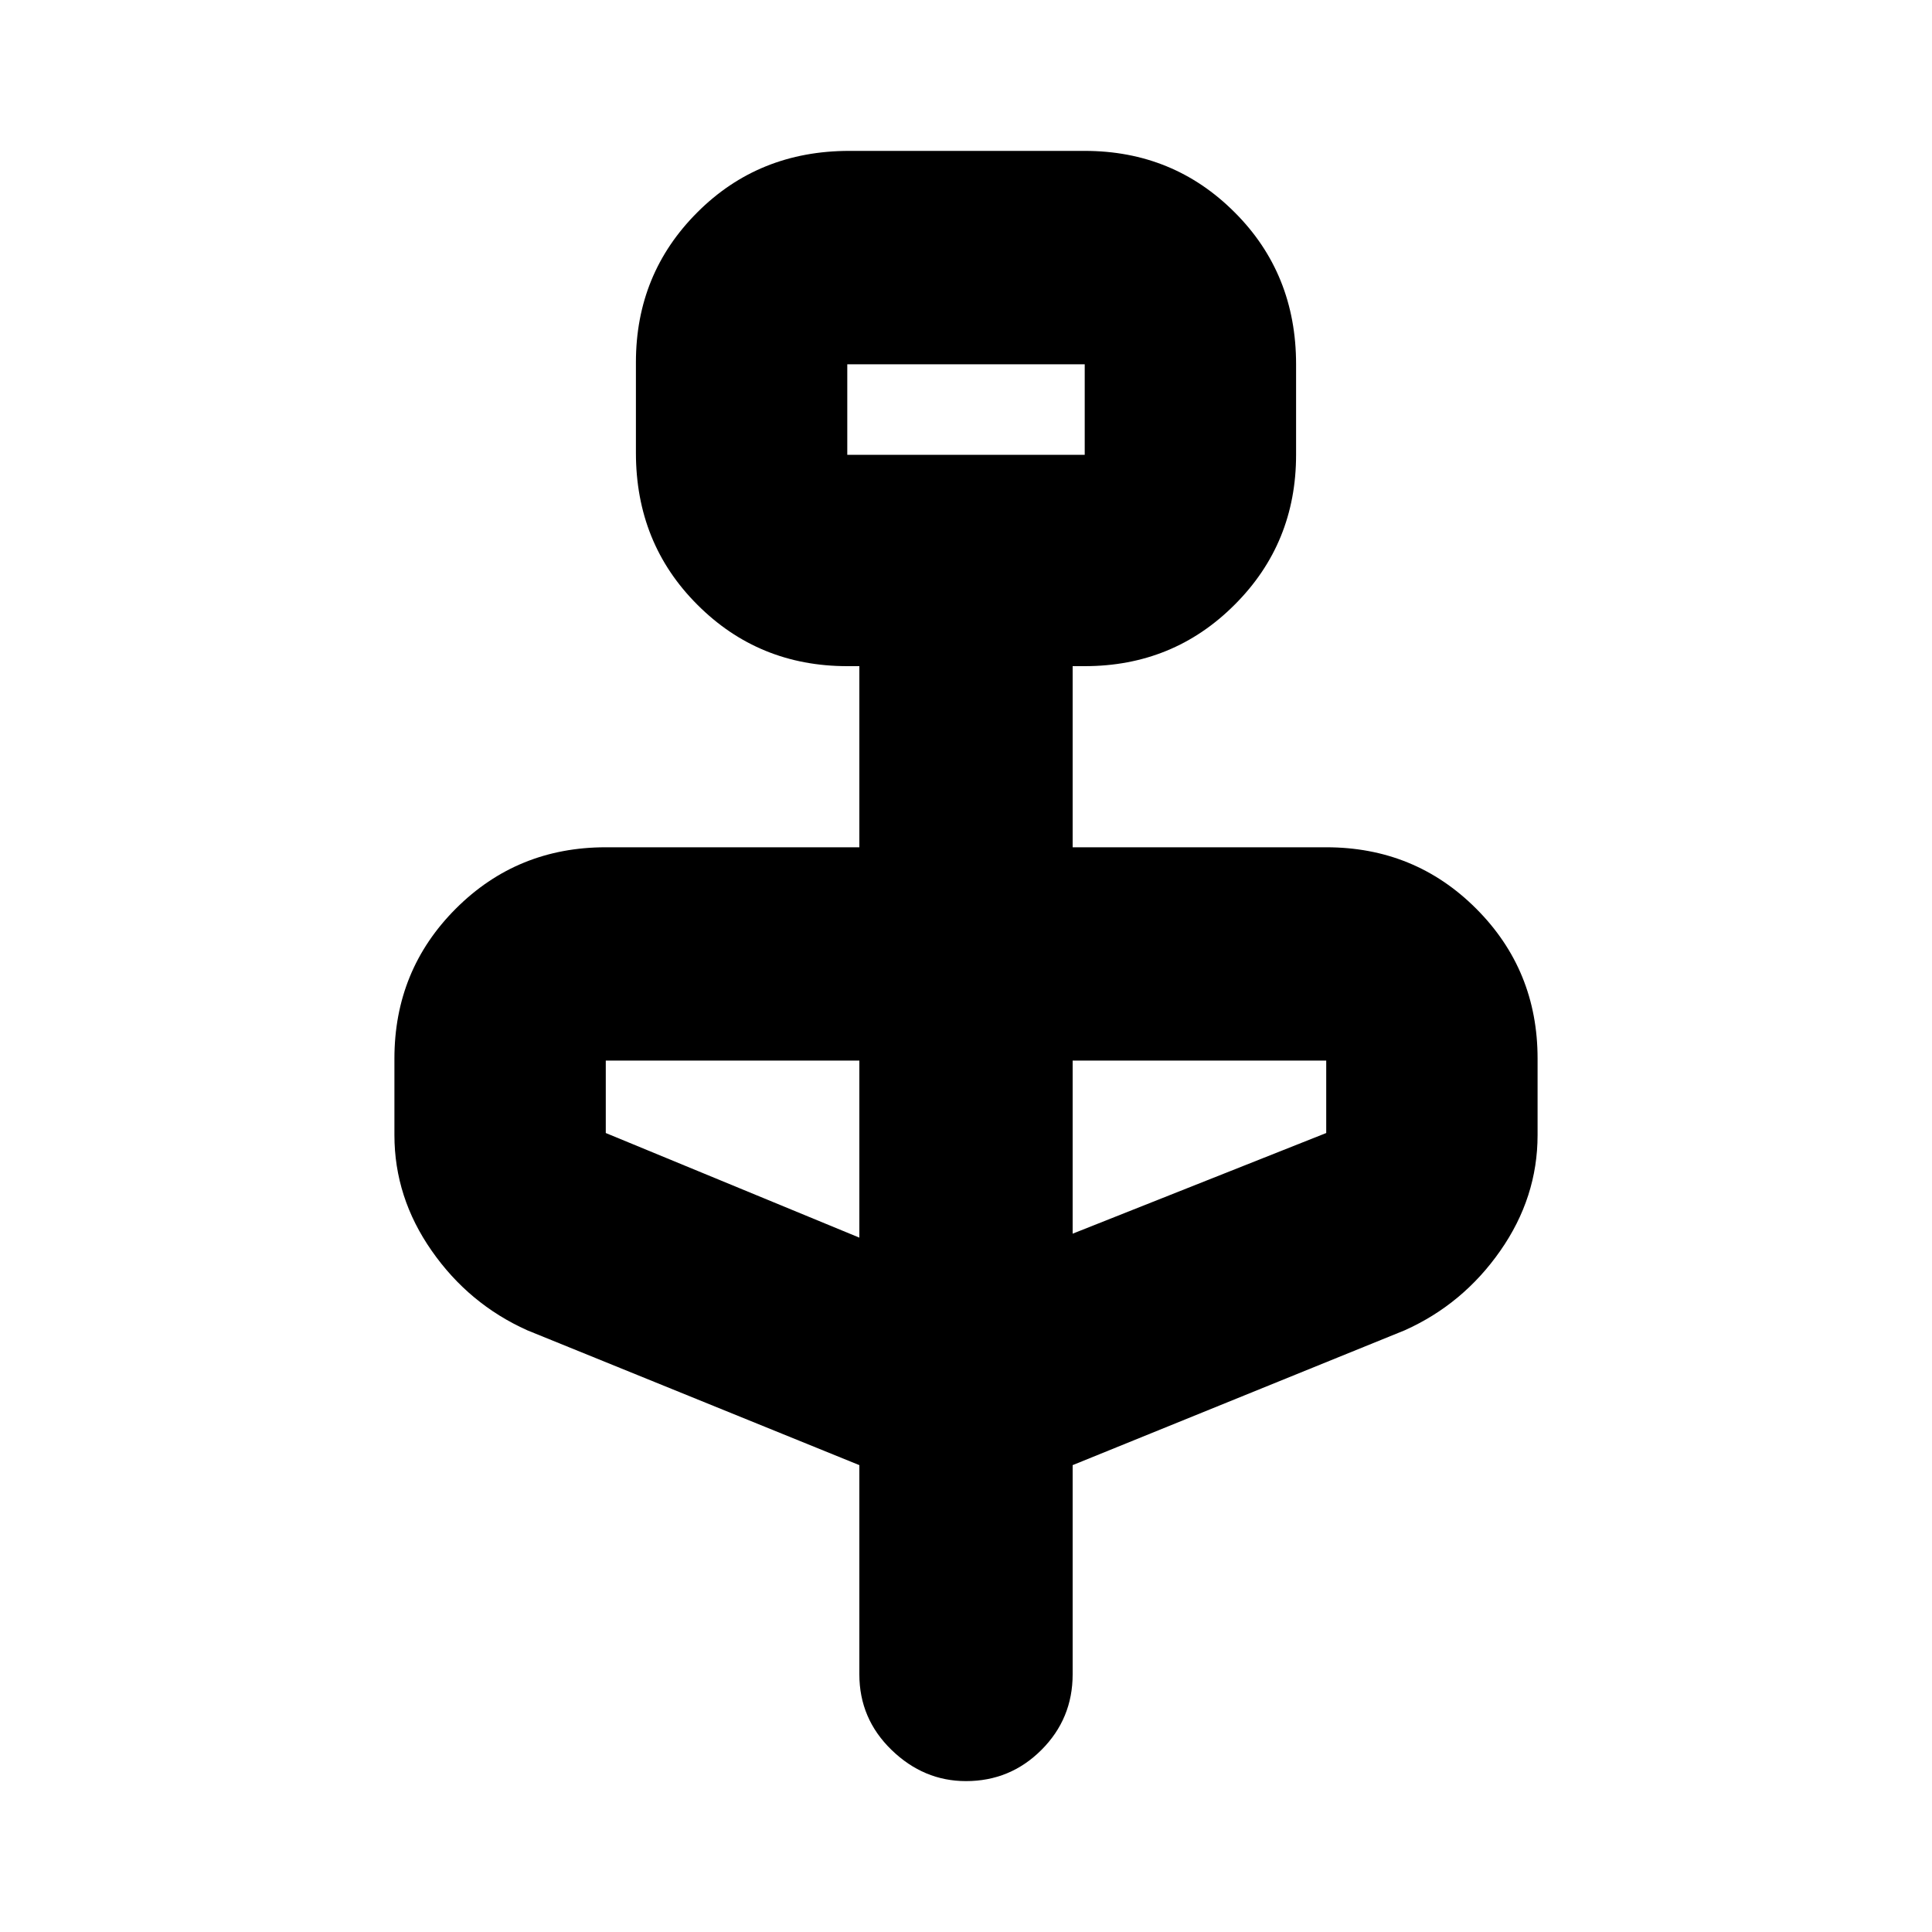 <svg xmlns="http://www.w3.org/2000/svg" height="20" width="20"><path d="m8.896 15.167-3.438-1.396q-.604-.271-.989-.823-.386-.552-.386-1.198v-.792q0-.916.636-1.552.635-.635 1.552-.635h2.625V6.896h-.125q-.917 0-1.552-.636-.636-.635-.636-1.572V3.75q0-.917.636-1.552.635-.636 1.573-.636h2.437q.917 0 1.552.636.636.635.636 1.573v.937q0 .917-.636 1.552-.635.636-1.552.636h-.125v1.875h2.625q.917 0 1.552.635.636.636.636 1.552v.792q0 .646-.386 1.198-.385.552-.989.823l-3.438 1.396v2.166q0 .459-.323.782t-.781.323q-.438 0-.771-.323t-.333-.782ZM8.771 4.708h2.458v-.937H8.771Zm.125 8.104v-1.833H6.271v.75Zm2.208-.041 2.625-1.042v-.75h-2.625ZM8.771 4.708v-.937.937Z"/></svg>